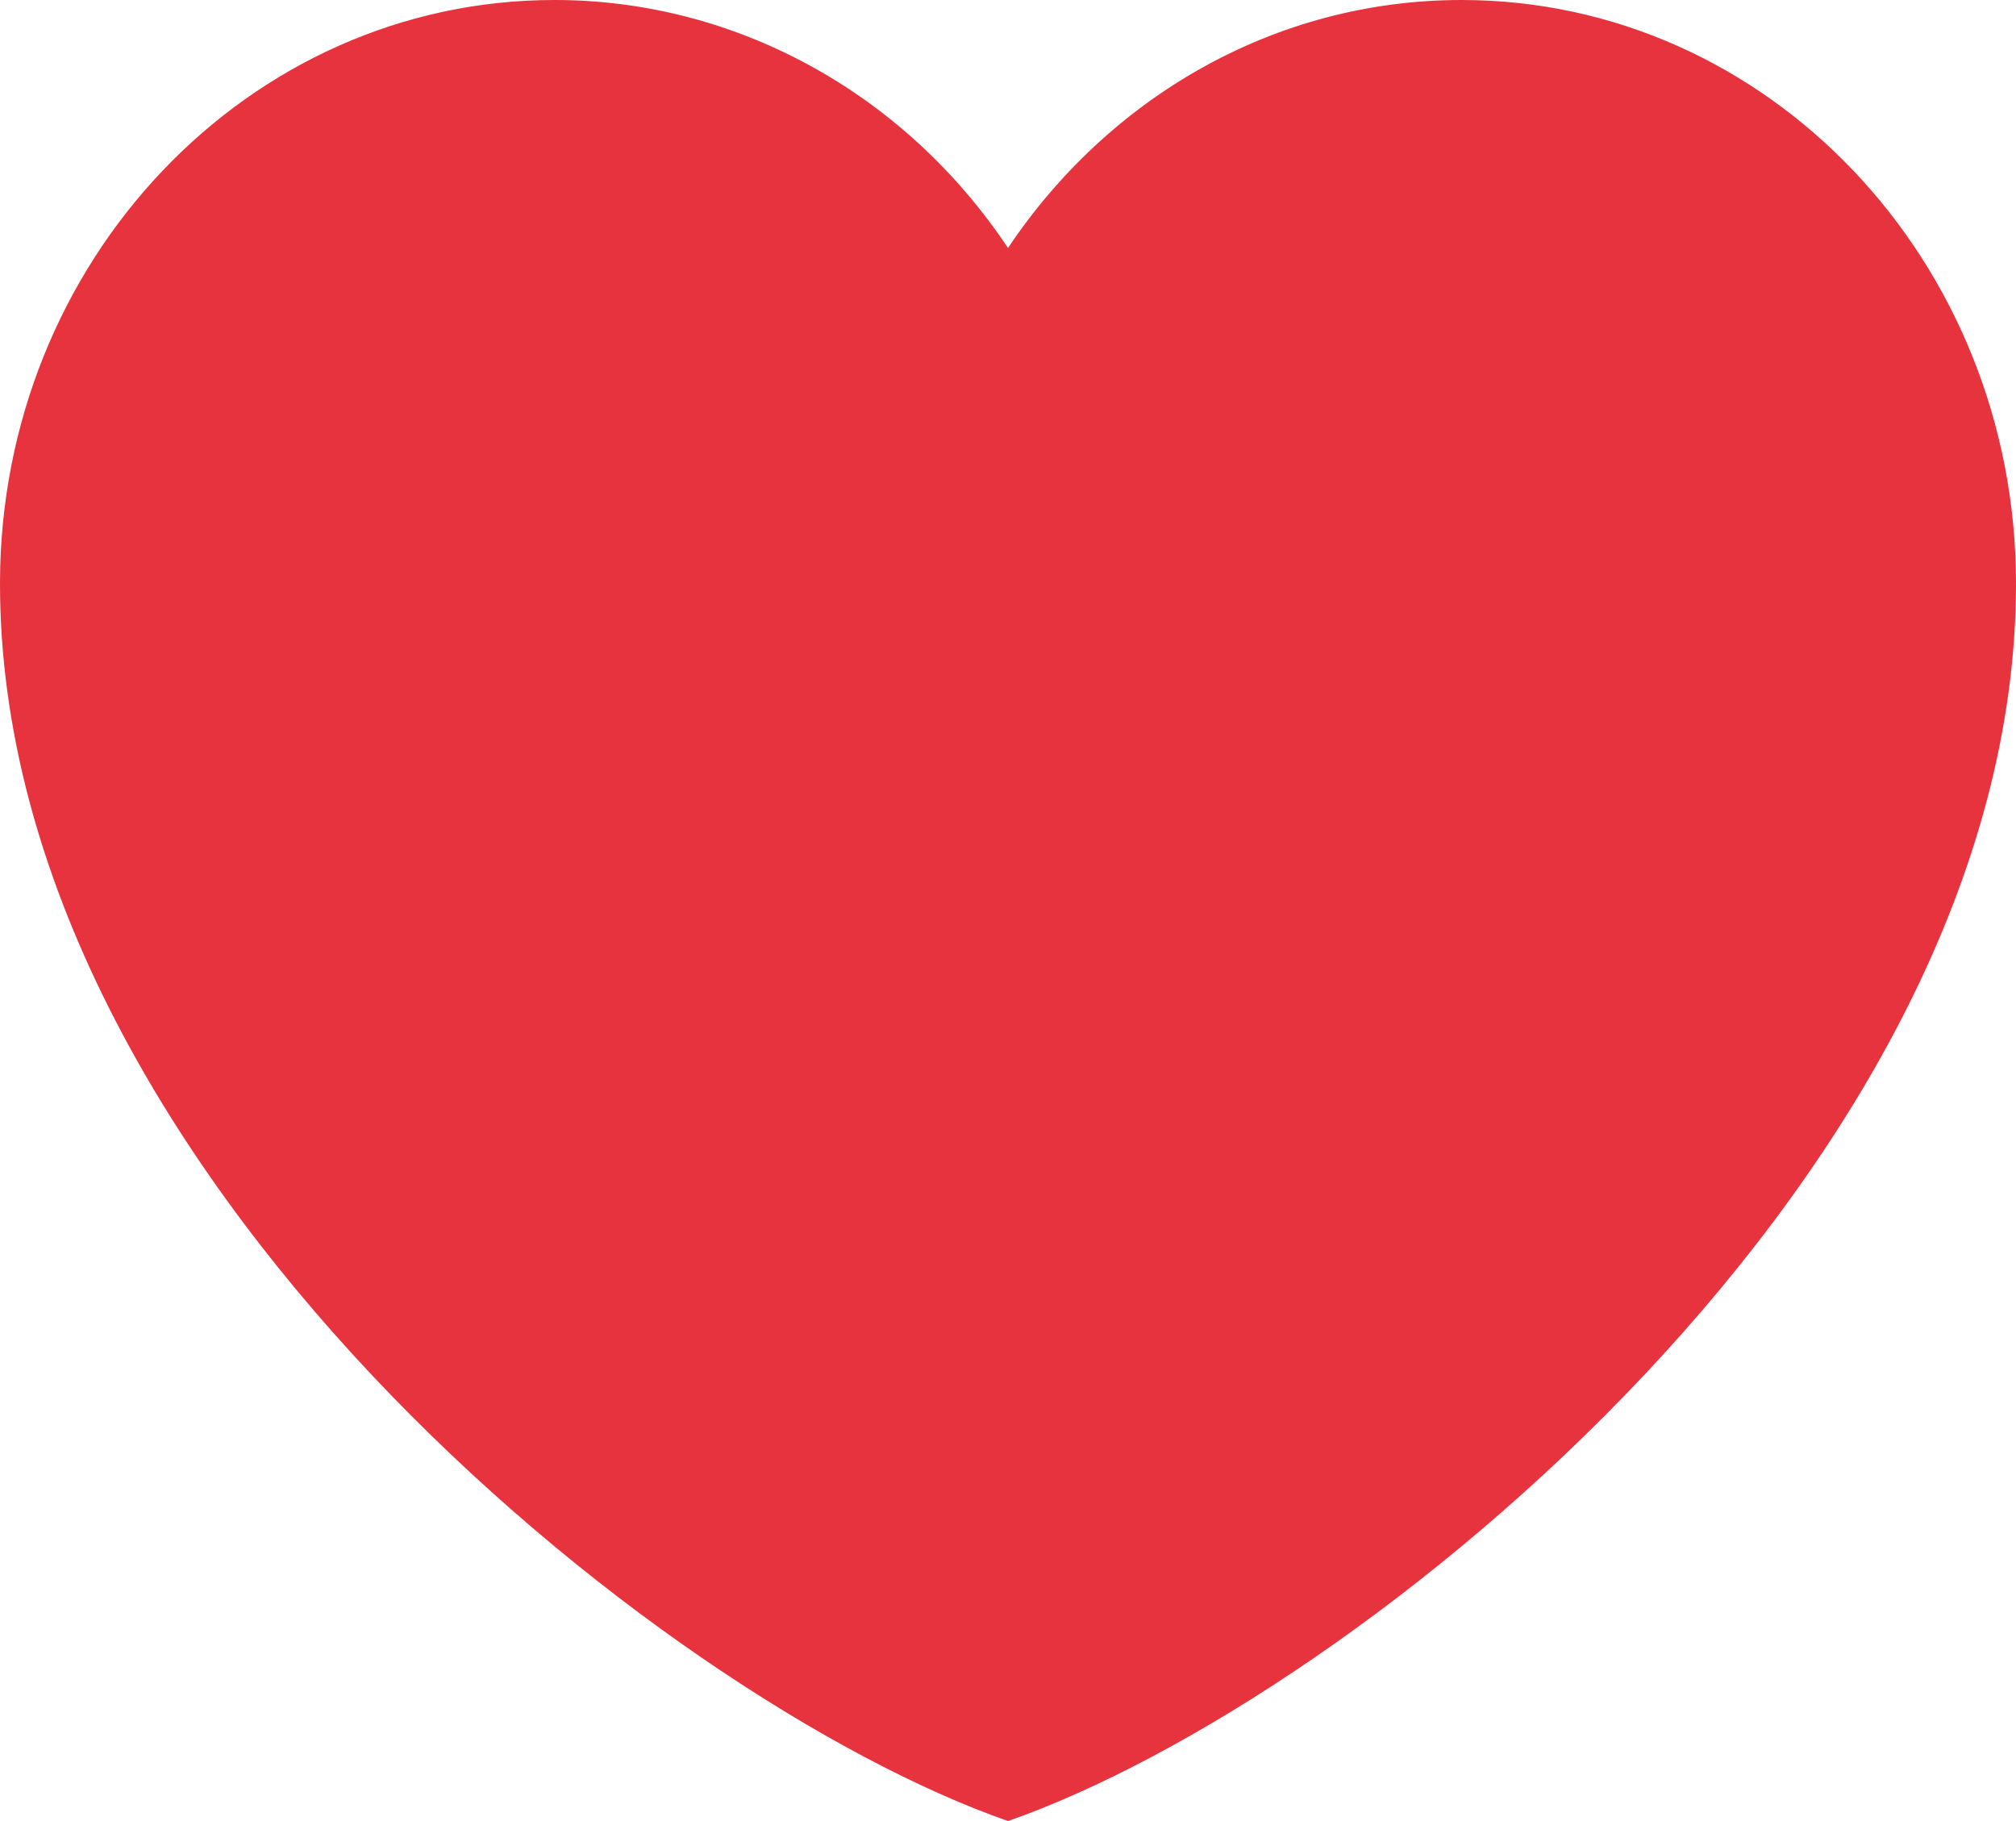 <svg width="31" height="28" viewBox="0 0 31 28" fill="none" xmlns="http://www.w3.org/2000/svg">
<path d="M8.525 2.24049e-06C3.817 2.24049e-06 0 4.017 0 8.973C0 17.946 10.075 26.103 15.5 28C20.925 26.103 31 17.946 31 8.973C31 4.017 27.183 2.24049e-06 22.475 2.24049e-06C19.592 2.24049e-06 17.042 1.507 15.5 3.813C14.714 2.634 13.67 1.672 12.455 1.009C11.241 0.345 9.893 -0.001 8.525 2.24049e-06Z" fill="#E7333D"/>
</svg>
